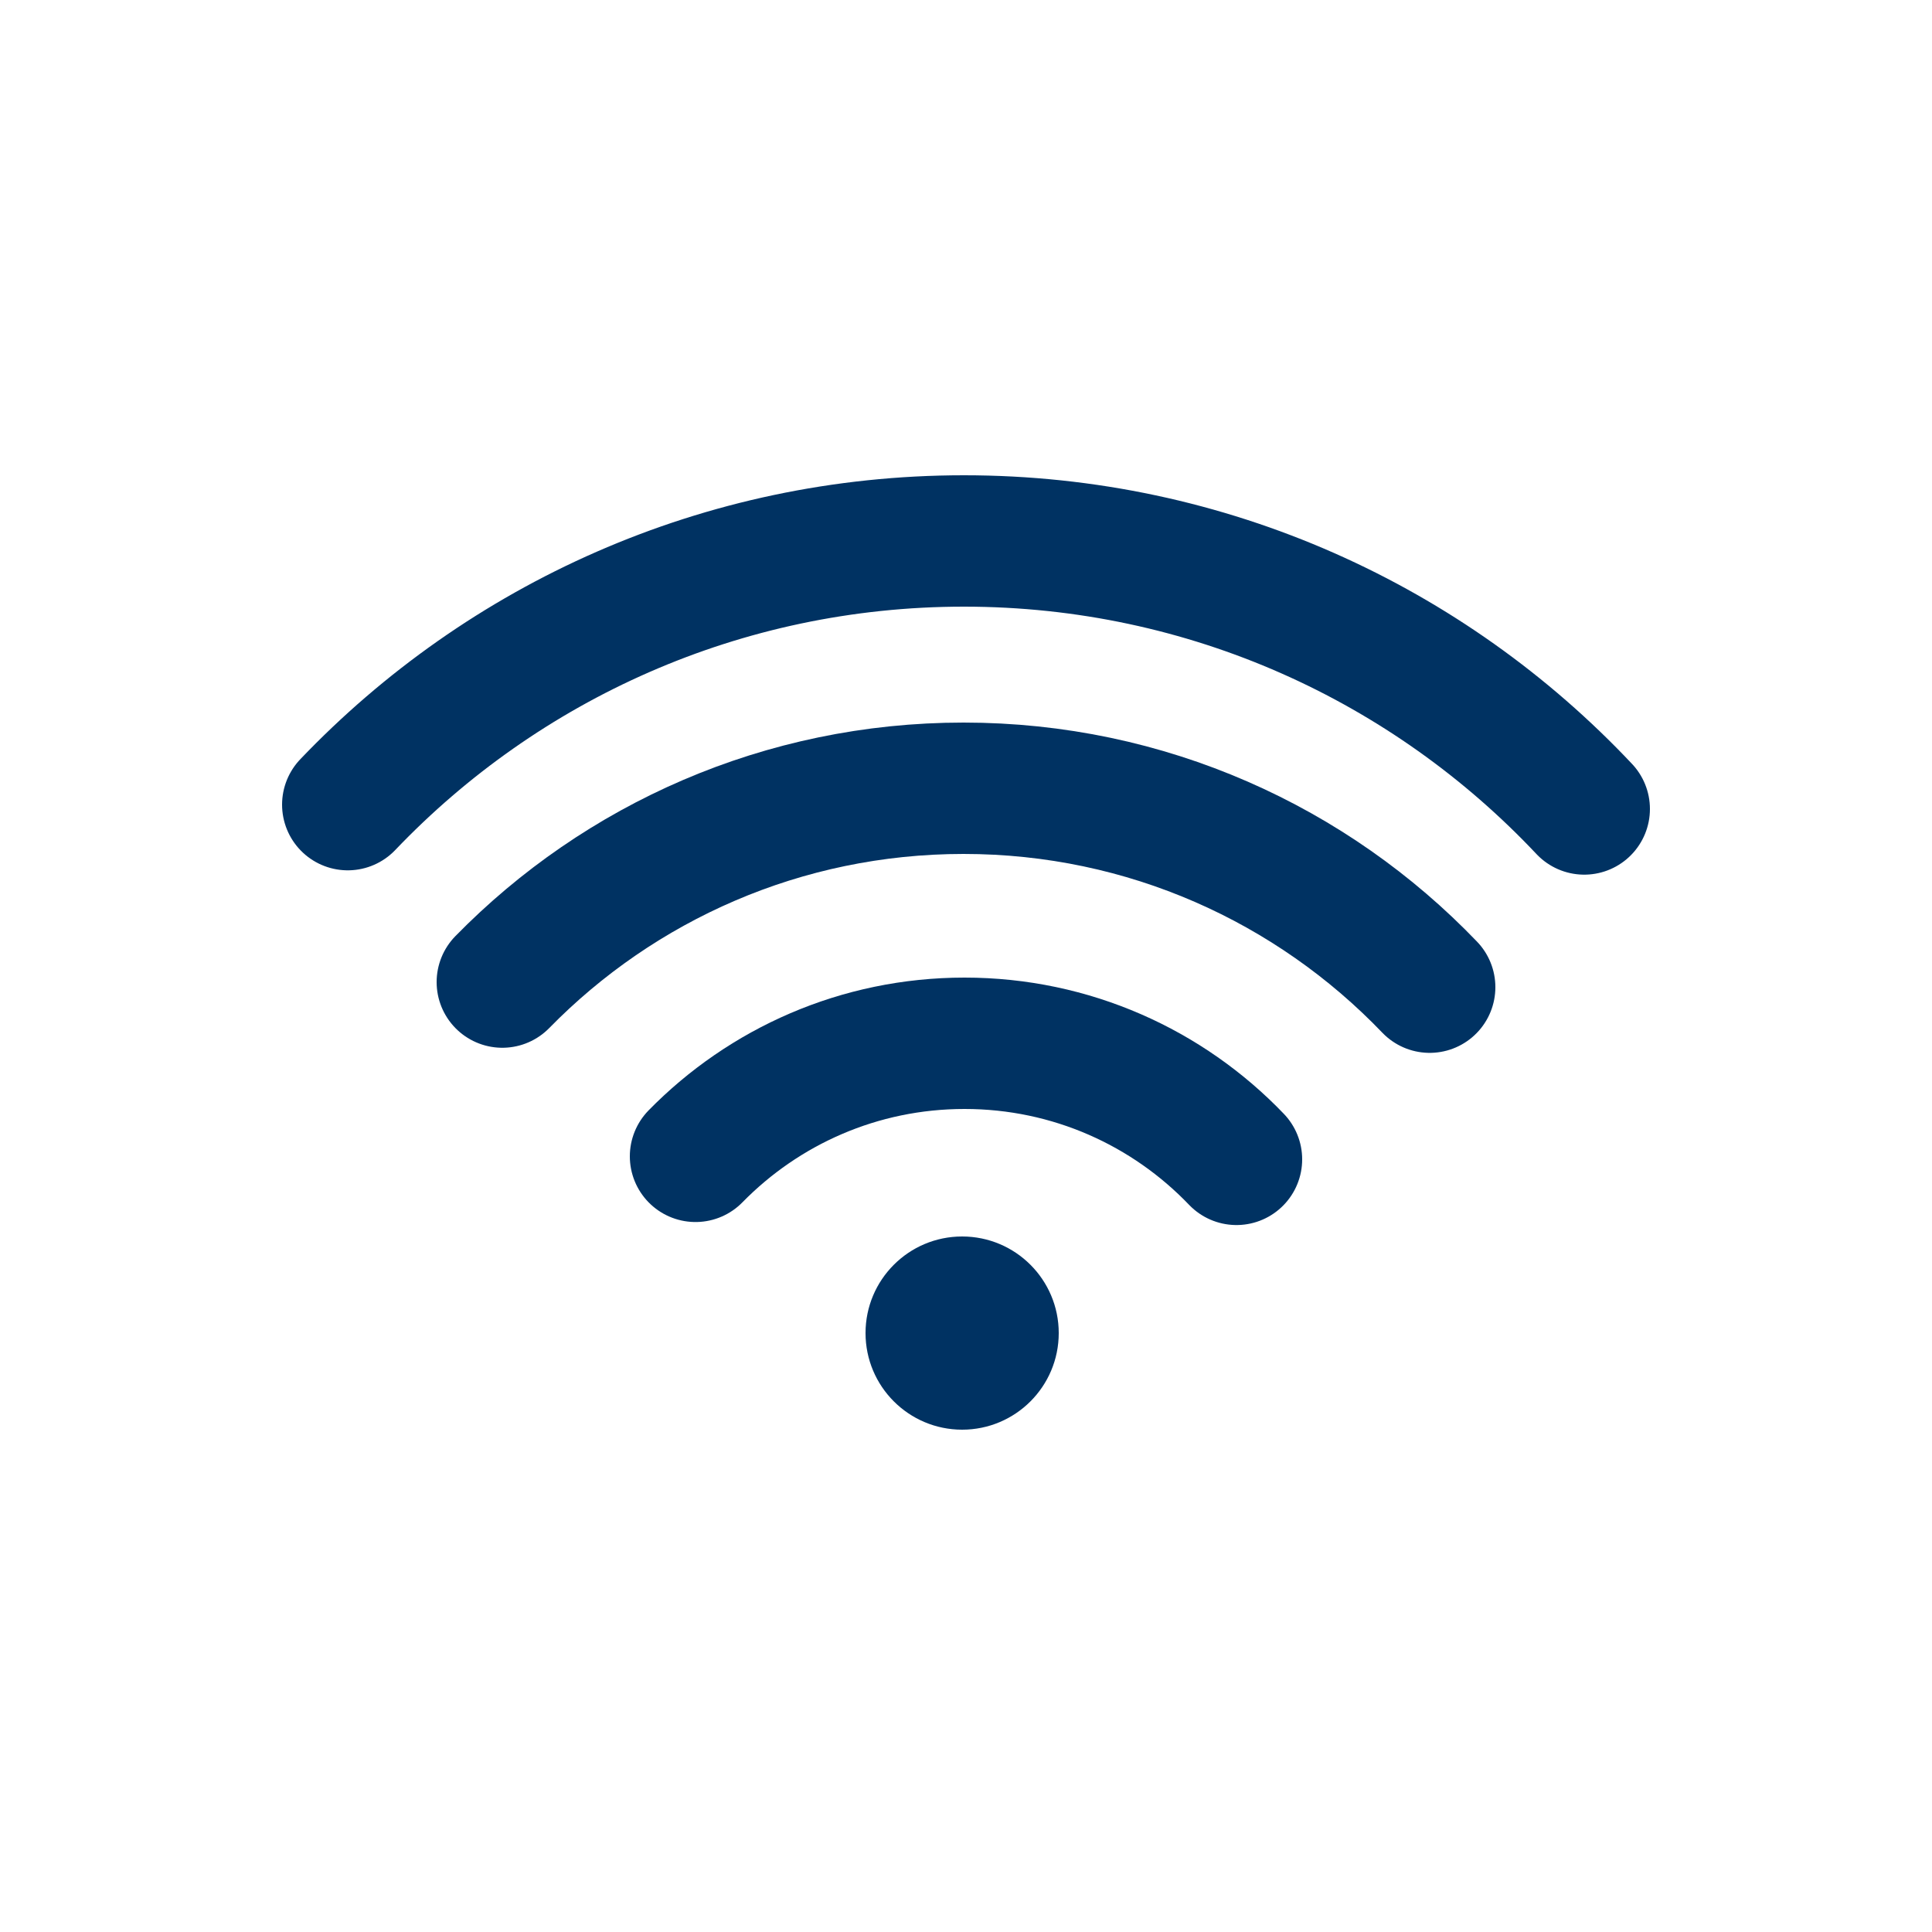 <?xml version="1.0" encoding="UTF-8"?>
<svg width="25px" height="25px" viewBox="0 0 25 25" version="1.1" xmlns="http://www.w3.org/2000/svg" xmlns:xlink="http://www.w3.org/1999/xlink">
    <!-- Generator: Sketch 56 (81588) - https://sketch.com -->
    <title>connectivity</title>
    <desc>Created with Sketch.</desc>
    <g id="connectivity" stroke="none" stroke-width="1" fill="none" fill-rule="evenodd">
        <g id="Group" transform="translate(4.5, 7)">
            <circle id="Oval" fill="#003262" cx="7.95" cy="10.25" r="1.25"></circle>
            <path d="M14,5.774 C12.479,4.188 10.339,3.2 7.968,3.2 C5.63,3.2 3.516,4.16 2,5.708" id="Path" stroke="#003262" stroke-width="1.7" stroke-linecap="round"></path>
            <path d="M11.5,8.002 C10.613,7.076 9.364,6.5 7.981,6.5 C6.617,6.5 5.385,7.06 4.5,7.963" id="Path-Copy" stroke="#003262" stroke-width="1.7" stroke-linecap="round"></path>
            <path d="M16,3.468 C13.99,1.333 11.137,3.96571664e-13 7.973,3.96571664e-13 C4.837,3.96571664e-13 2.007,1.31 0,3.412" id="Path" stroke="#003262" stroke-width="1.7" stroke-linecap="round"></path>
        </g>
    </g>
</svg>